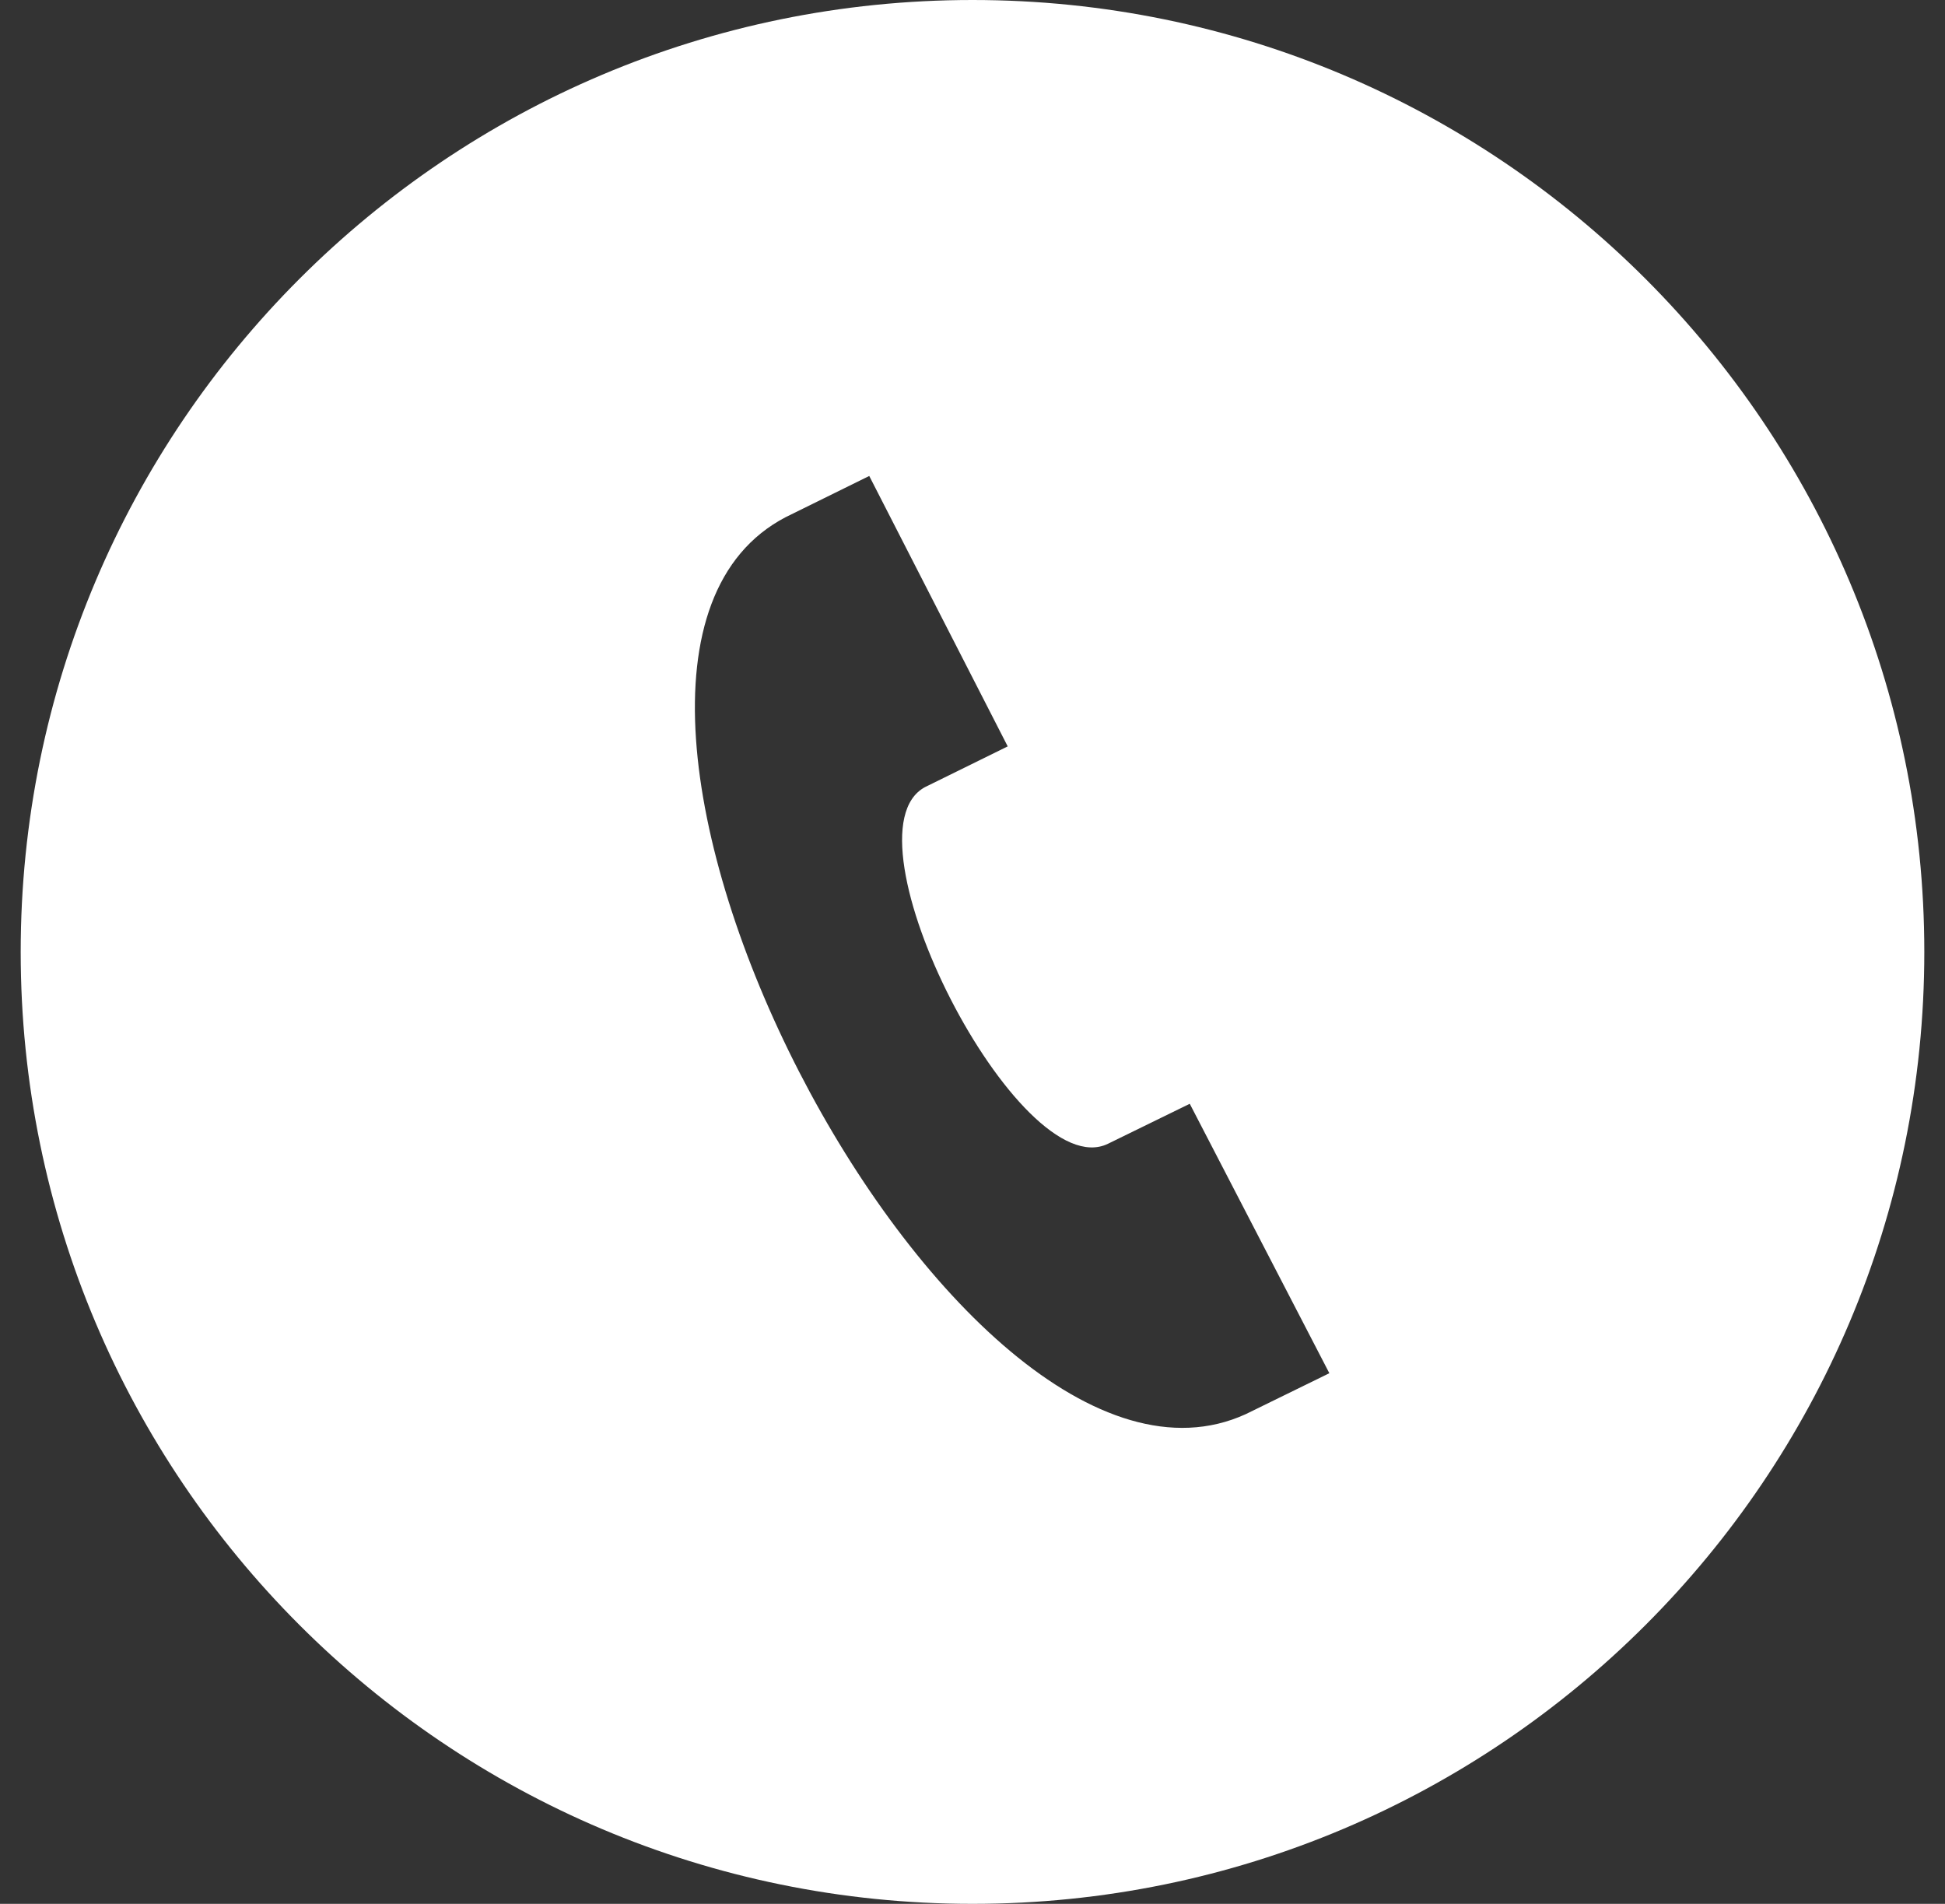 <svg width="47" height="46" viewBox="0 0 47 46" fill="none" xmlns="http://www.w3.org/2000/svg">
<rect x="0" y="0" width="47" height="46" fill="#333333" stroke="none"/>
<path d="M23.5 0C10.798 0 0.5 10.298 0.5 23C0.5 35.702 10.798 46 23.5 46C36.202 46 46.5 35.702 46.5 23C46.5 10.298 36.202 0 23.5 0ZM30.103 34.168C23.042 37.396 12.084 16.094 18.986 12.495L21.005 11.5L24.351 18.034L22.354 19.017C20.255 20.142 24.625 28.677 26.772 27.636L28.75 26.669L32.123 33.179L30.103 34.168V34.168Z" fill="white"/>
</svg>
